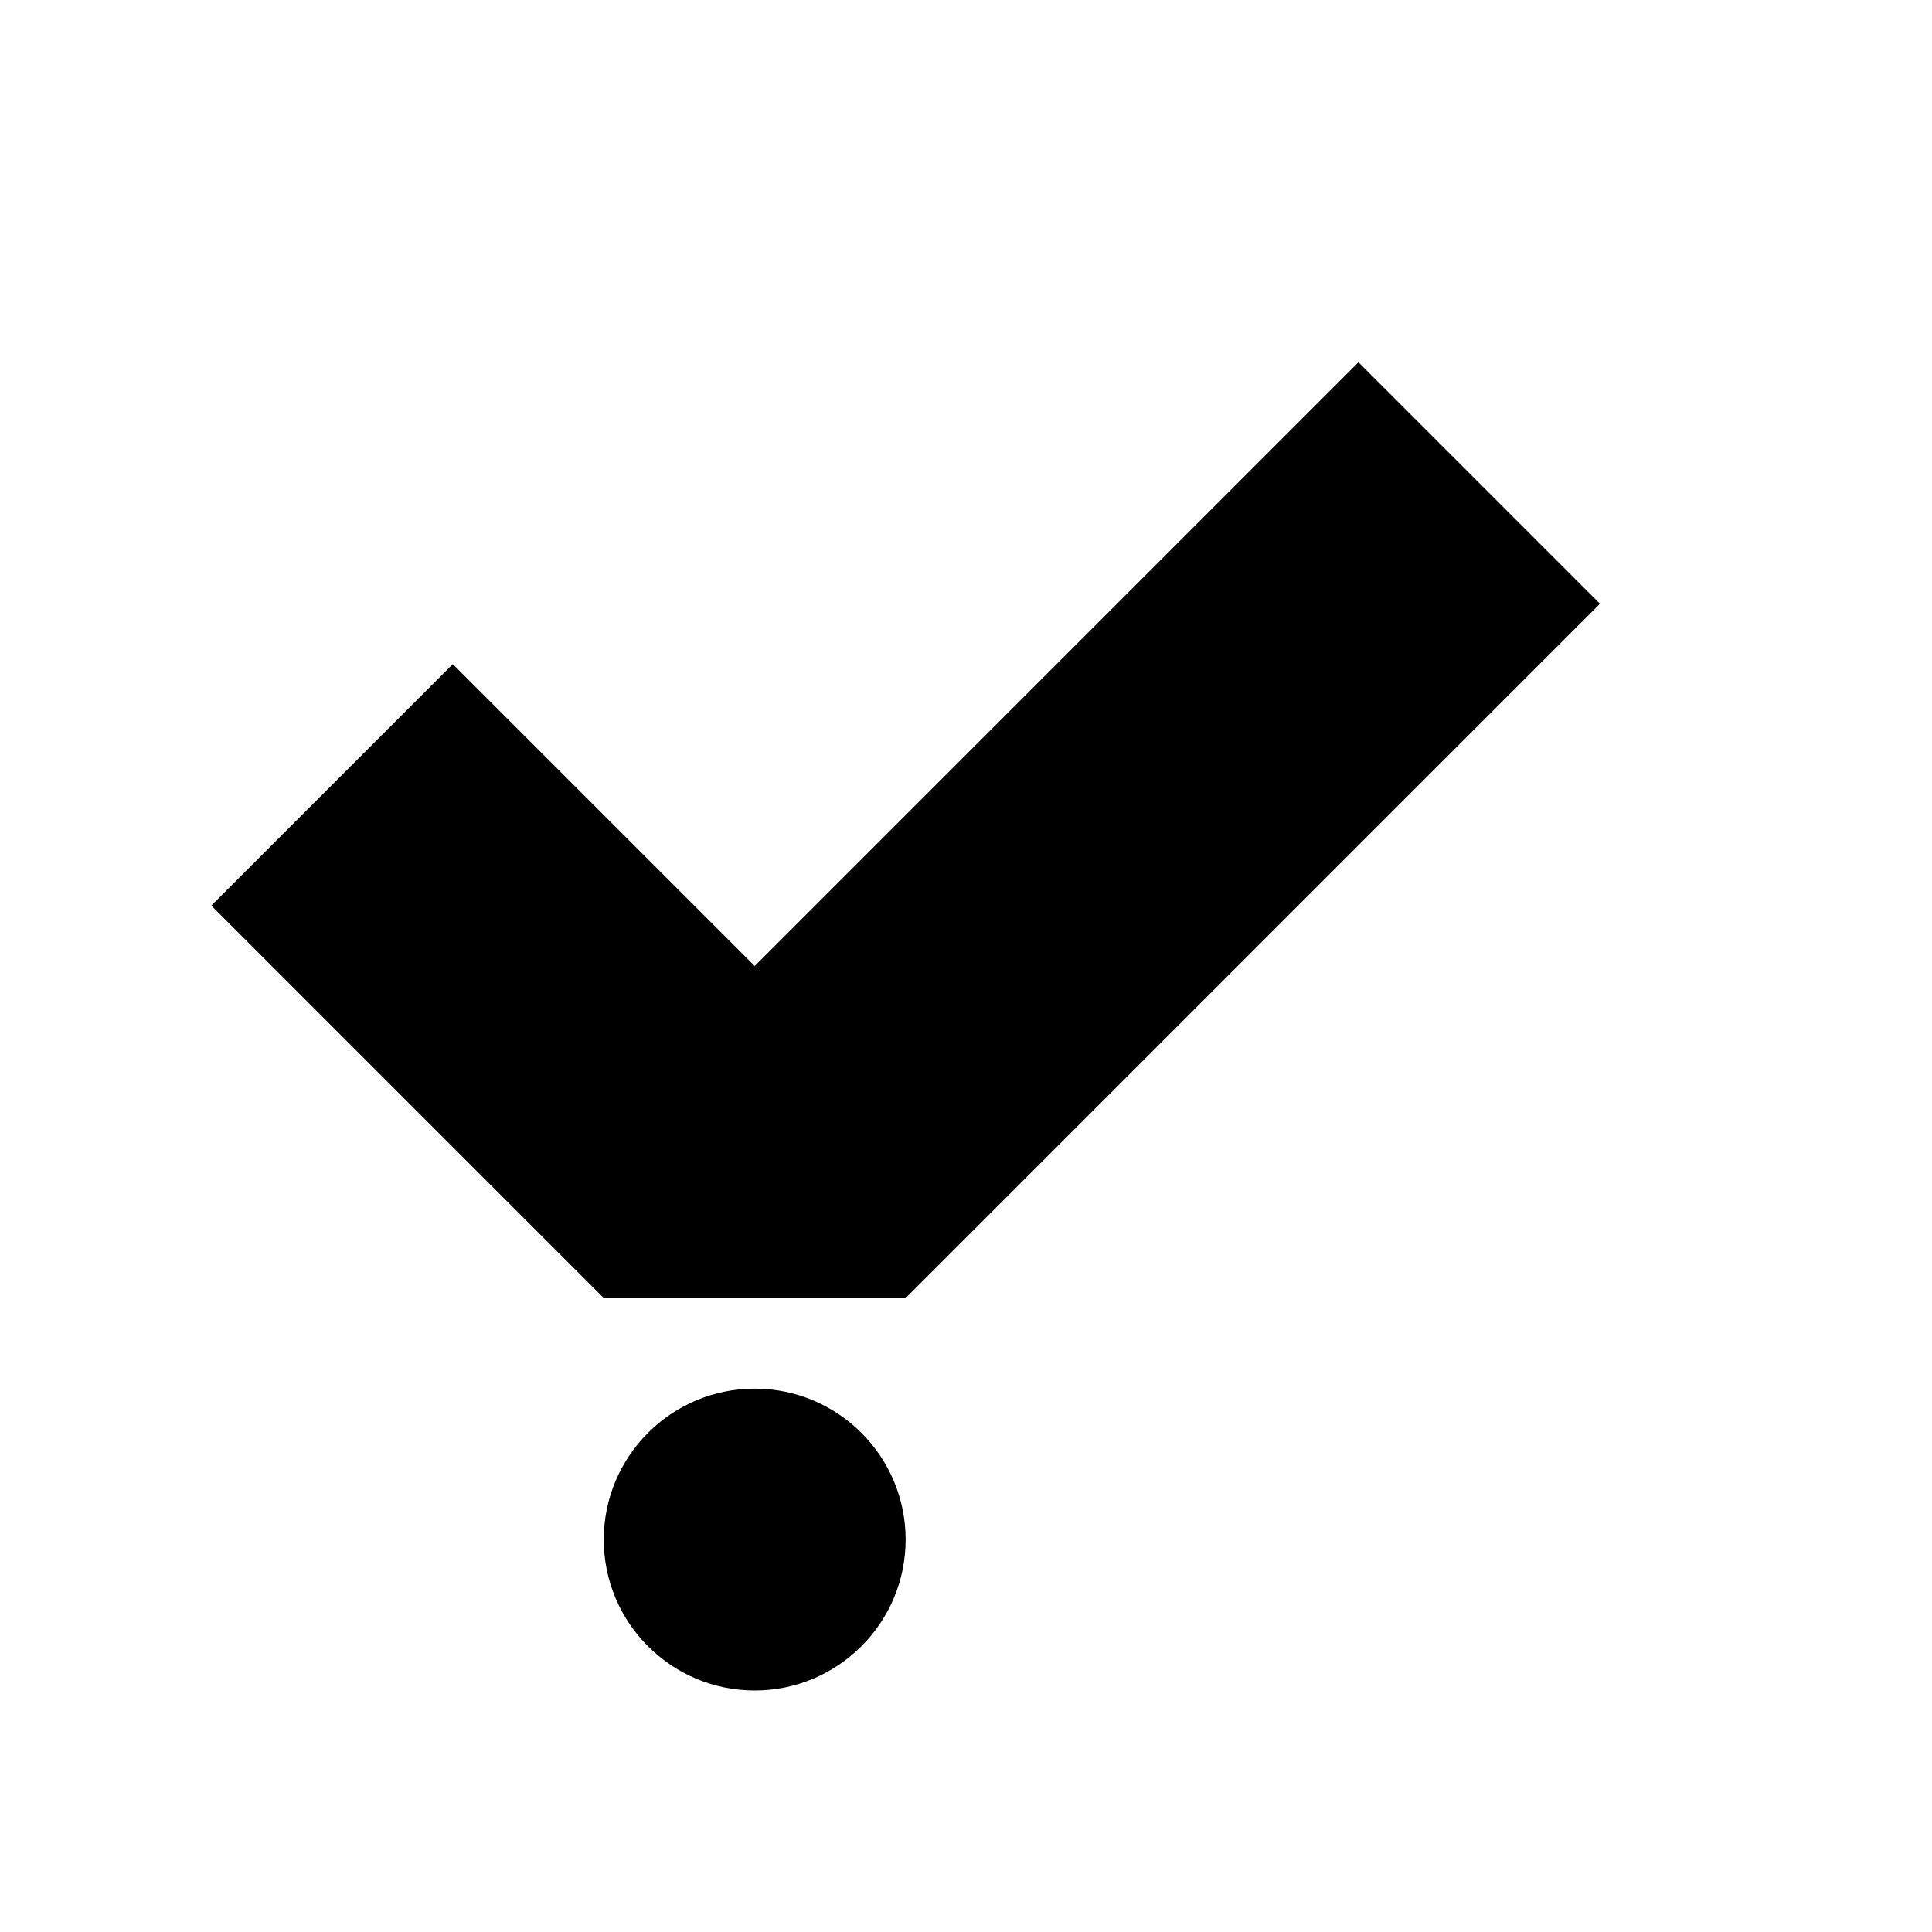<?xml version="1.0" encoding="UTF-8" standalone="no"?>
<!DOCTYPE svg PUBLIC "-//W3C//DTD SVG 1.1//EN" "http://www.w3.org/Graphics/SVG/1.1/DTD/svg11.dtd">
<svg width="100%" height="100%" viewBox="0 0 2560 2560" version="1.1" xmlns="http://www.w3.org/2000/svg" xmlns:xlink="http://www.w3.org/1999/xlink" xml:space="preserve" xmlns:serif="http://www.serif.com/" style="fill-rule:evenodd;clip-rule:evenodd;stroke-linejoin:round;stroke-miterlimit:2;">
    <path id="Point" d="M1000,1840C1110.38,1840 1200,1929.62 1200,2040C1200,2150.38 1110.38,2240 1000,2240C889.617,2240 800,2150.38 800,2040C800,1929.62 889.617,1840 1000,1840ZM280,1200L600,880L1000,1280L1800,480L2120,800L1200,1720L800,1720L280,1200Z"/>
</svg>
